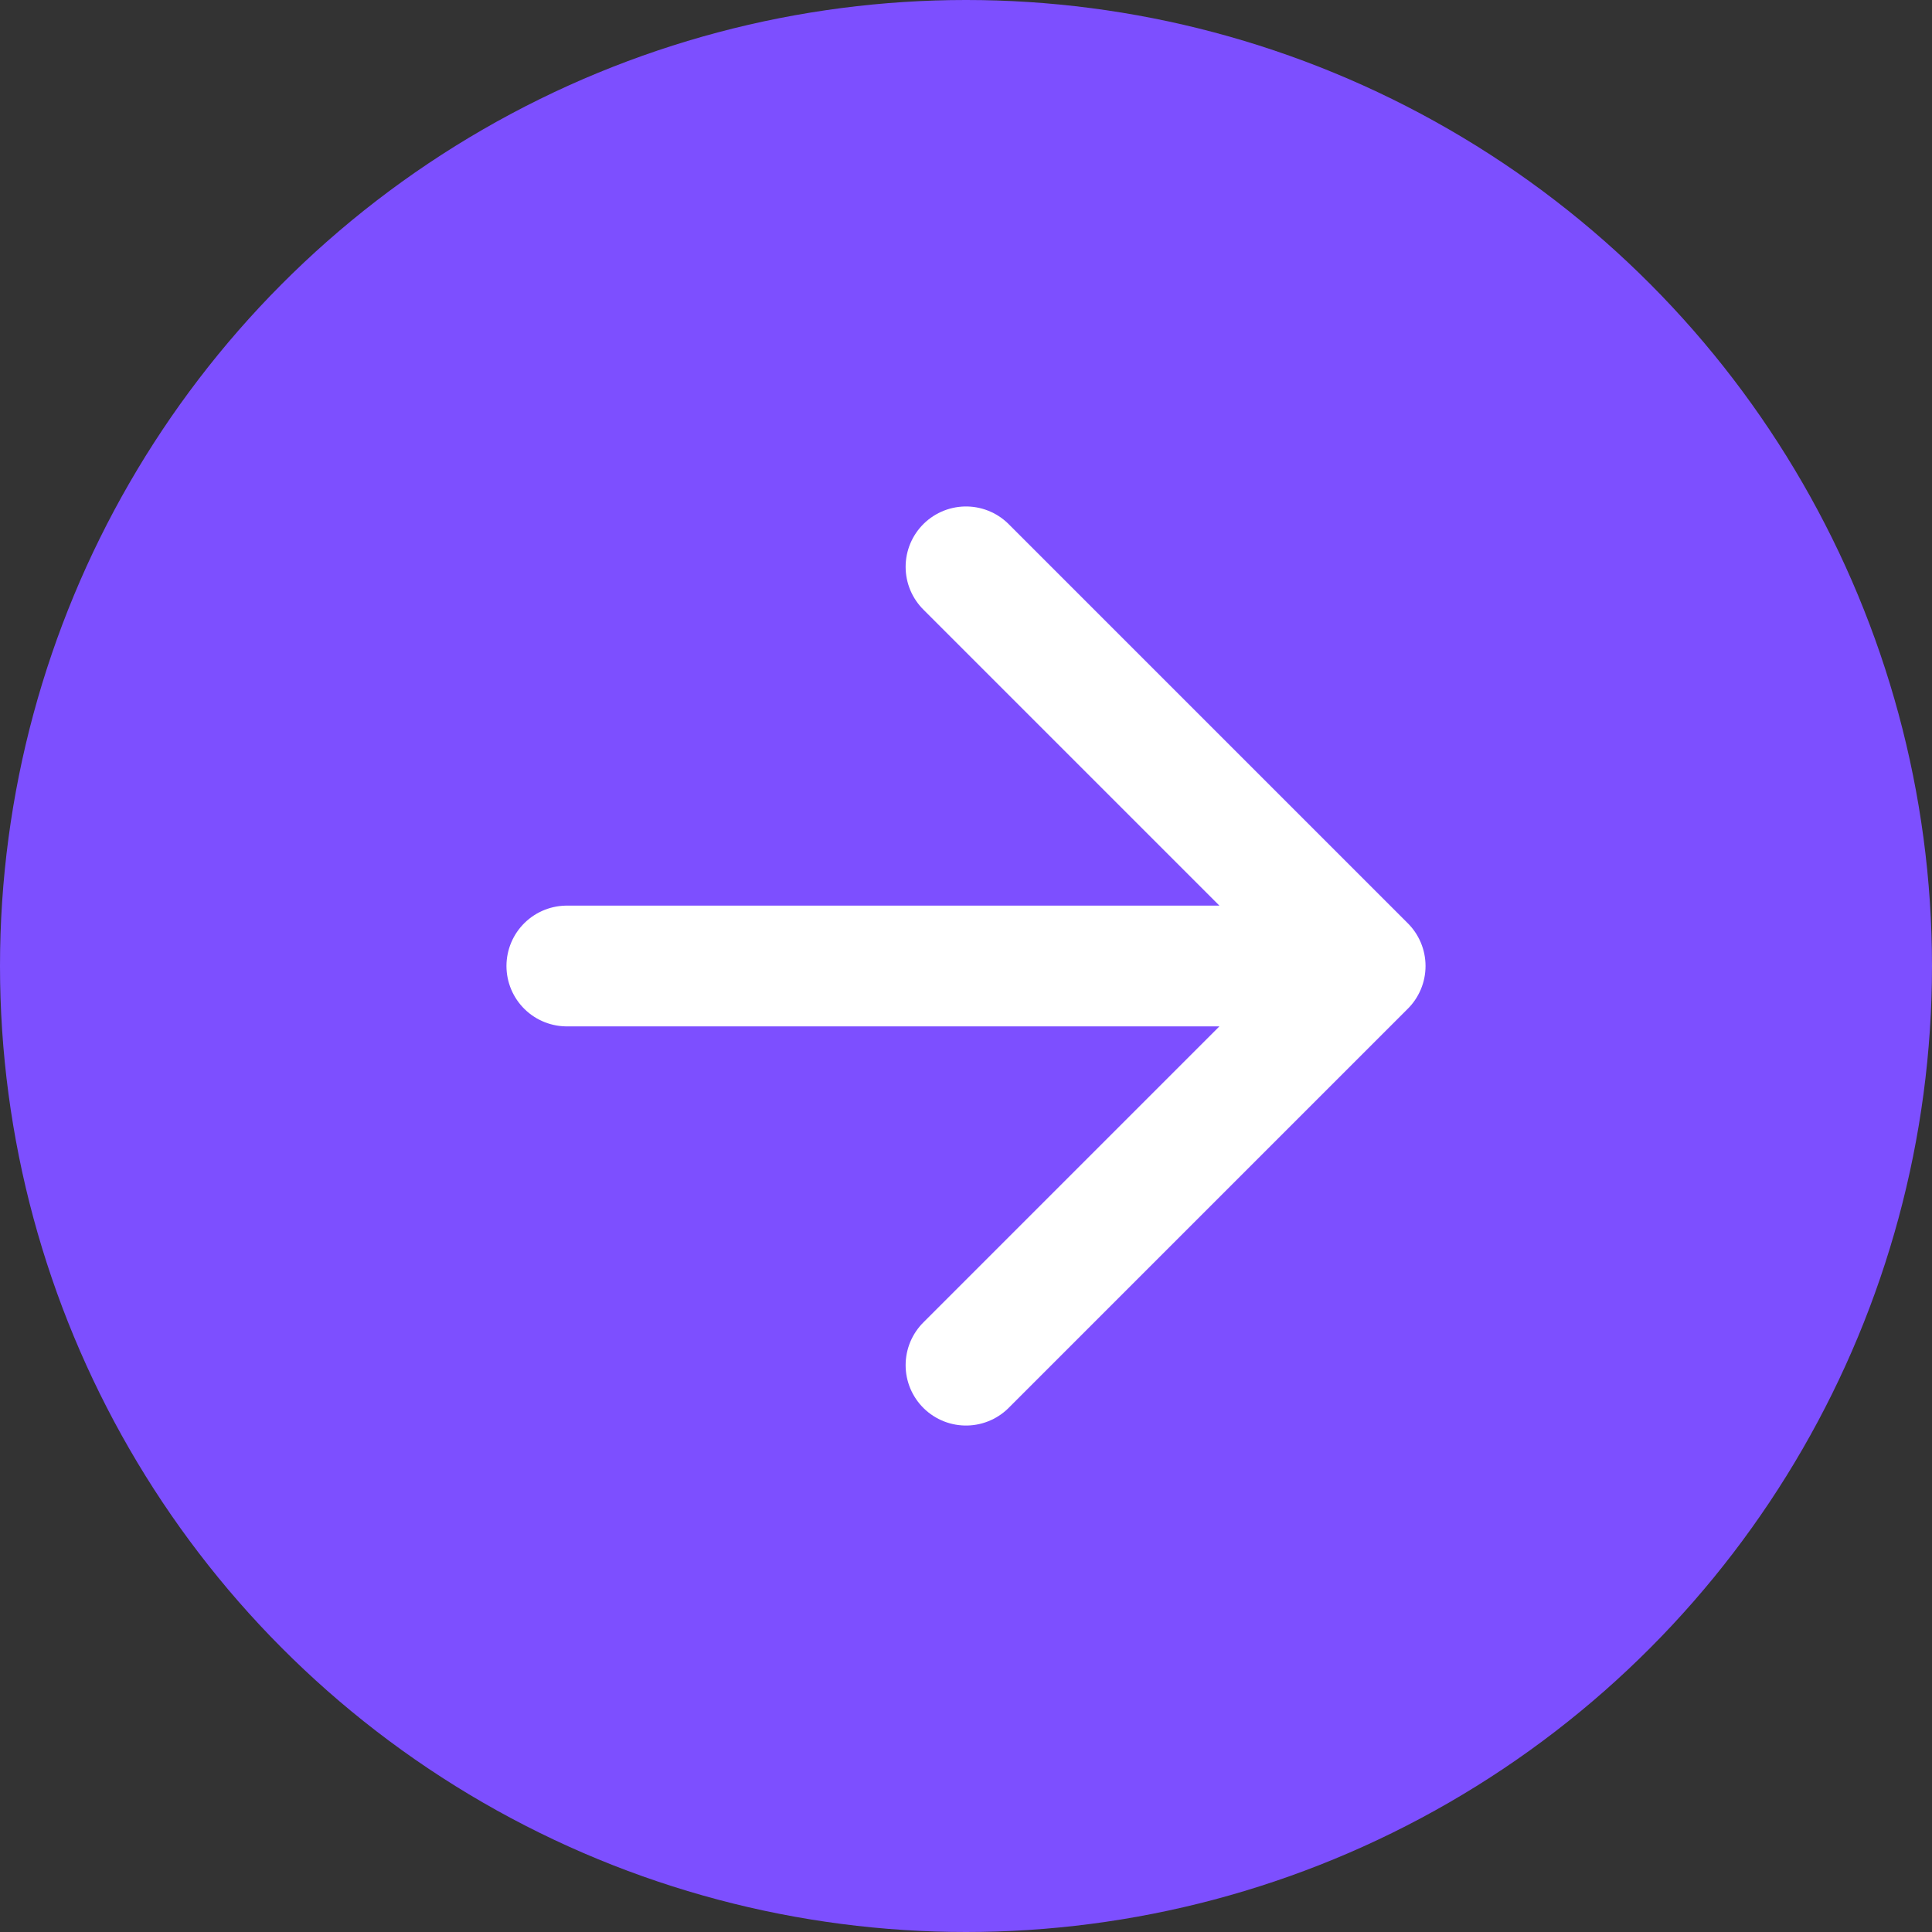<svg width="48" height="48" viewBox="0 0 48 48" fill="none" xmlns="http://www.w3.org/2000/svg">
<rect x="0" y="0" width="48" height="48" fill="#333333" stroke="none"/>
<circle cx="24" cy="24" r="24" transform="rotate(180 24 24)" fill="#7D4FFF"/>
<path d="M14.083 24L33.917 24M33.917 24L24 14.083M33.917 24L24 33.917" stroke="white" stroke-width="3" stroke-linecap="round" stroke-linejoin="round"/>
</svg>

